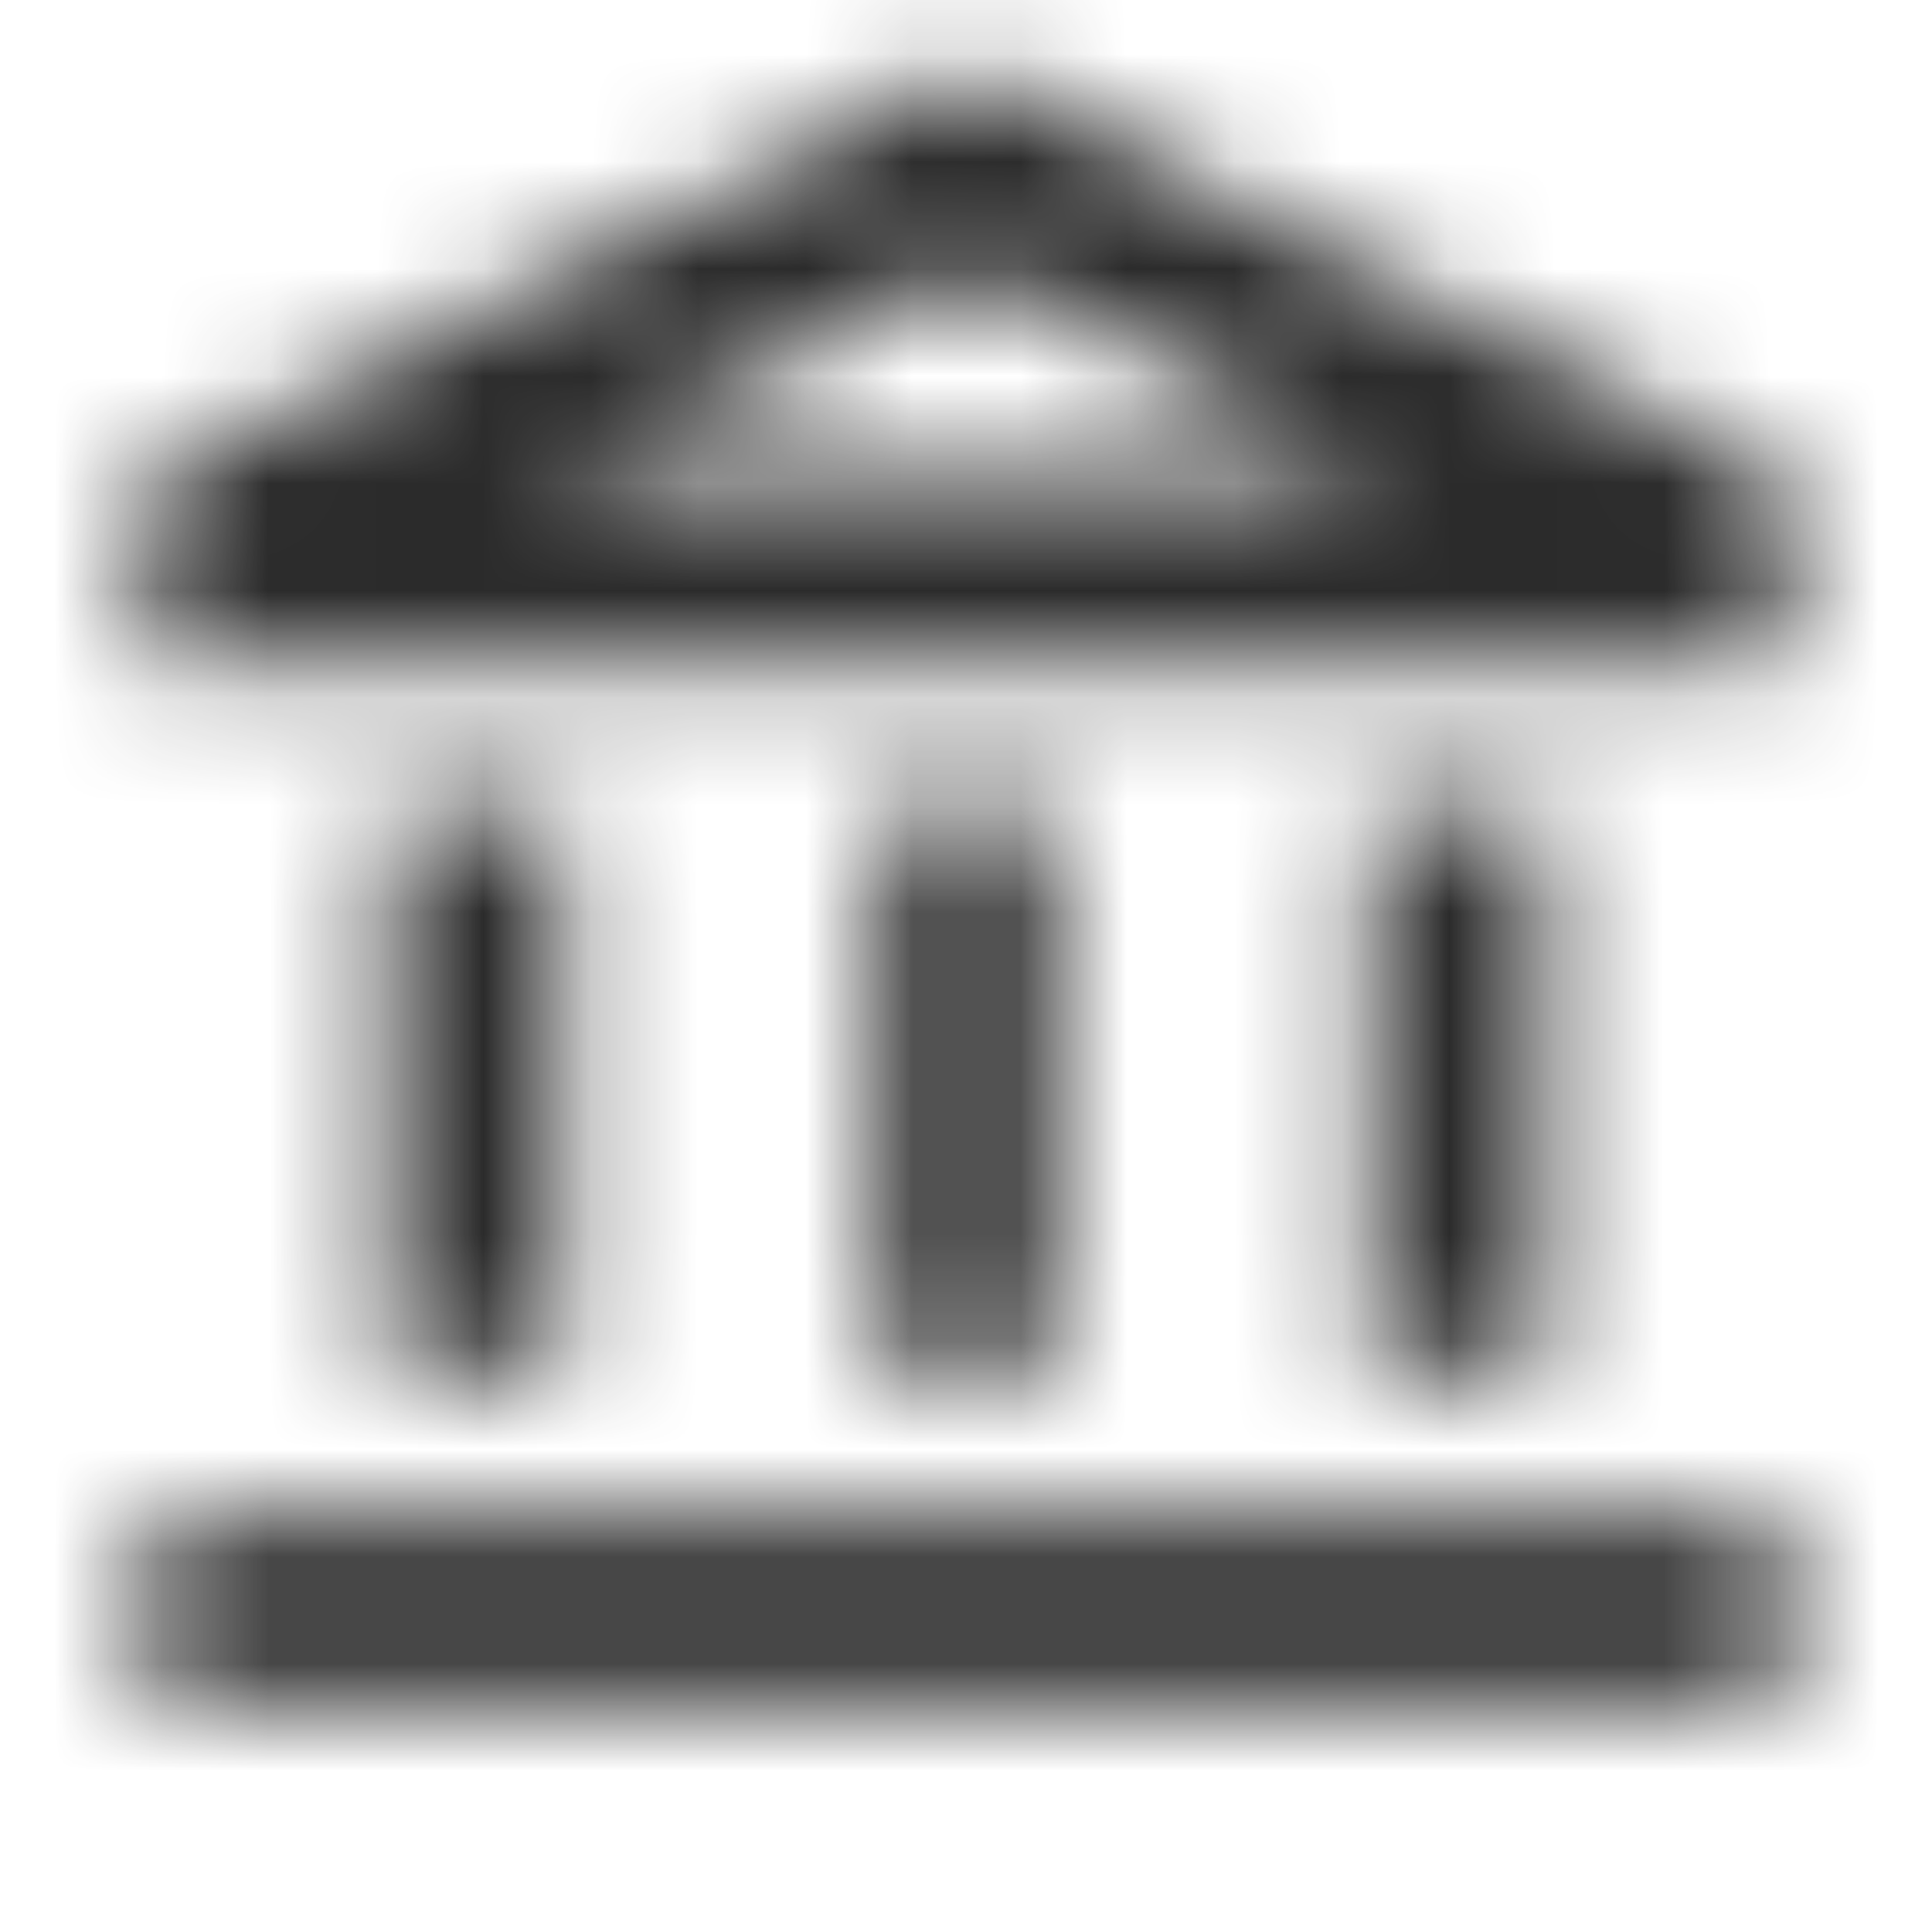 <svg width="18" height="18" viewBox="0 0 18 18" fill="none" xmlns="http://www.w3.org/2000/svg">
<mask id="mask0_0_2247" style="mask-type:alpha" maskUnits="userSpaceOnUse" x="0" y="0" width="18" height="18">
<mask id="mask1_0_2247" style="mask-type:alpha" maskUnits="userSpaceOnUse" x="0" y="0" width="18" height="18">
<rect width="18" height="18" fill="#D9D9D9"/>
</mask>
<g mask="url(#mask1_0_2247)">
<path d="M3.611 12.799V7.549H5.25V12.799H3.611ZM8.183 12.799V7.549H9.817V12.799H8.183ZM1.348 15.867V14.16H16.652V15.867H1.348ZM12.75 12.799V7.549H14.389V12.799H12.75ZM1.348 6.184V4.437L9 0.611L16.652 4.437V6.184H1.348ZM5.071 4.478H12.929L9 2.532L5.071 4.478Z" fill="#1C1B1F"/>
</g>
</mask>
<g mask="url(#mask0_0_2247)">
<rect width="18" height="18" fill="#2B2B2B"/>
</g>
</svg>
